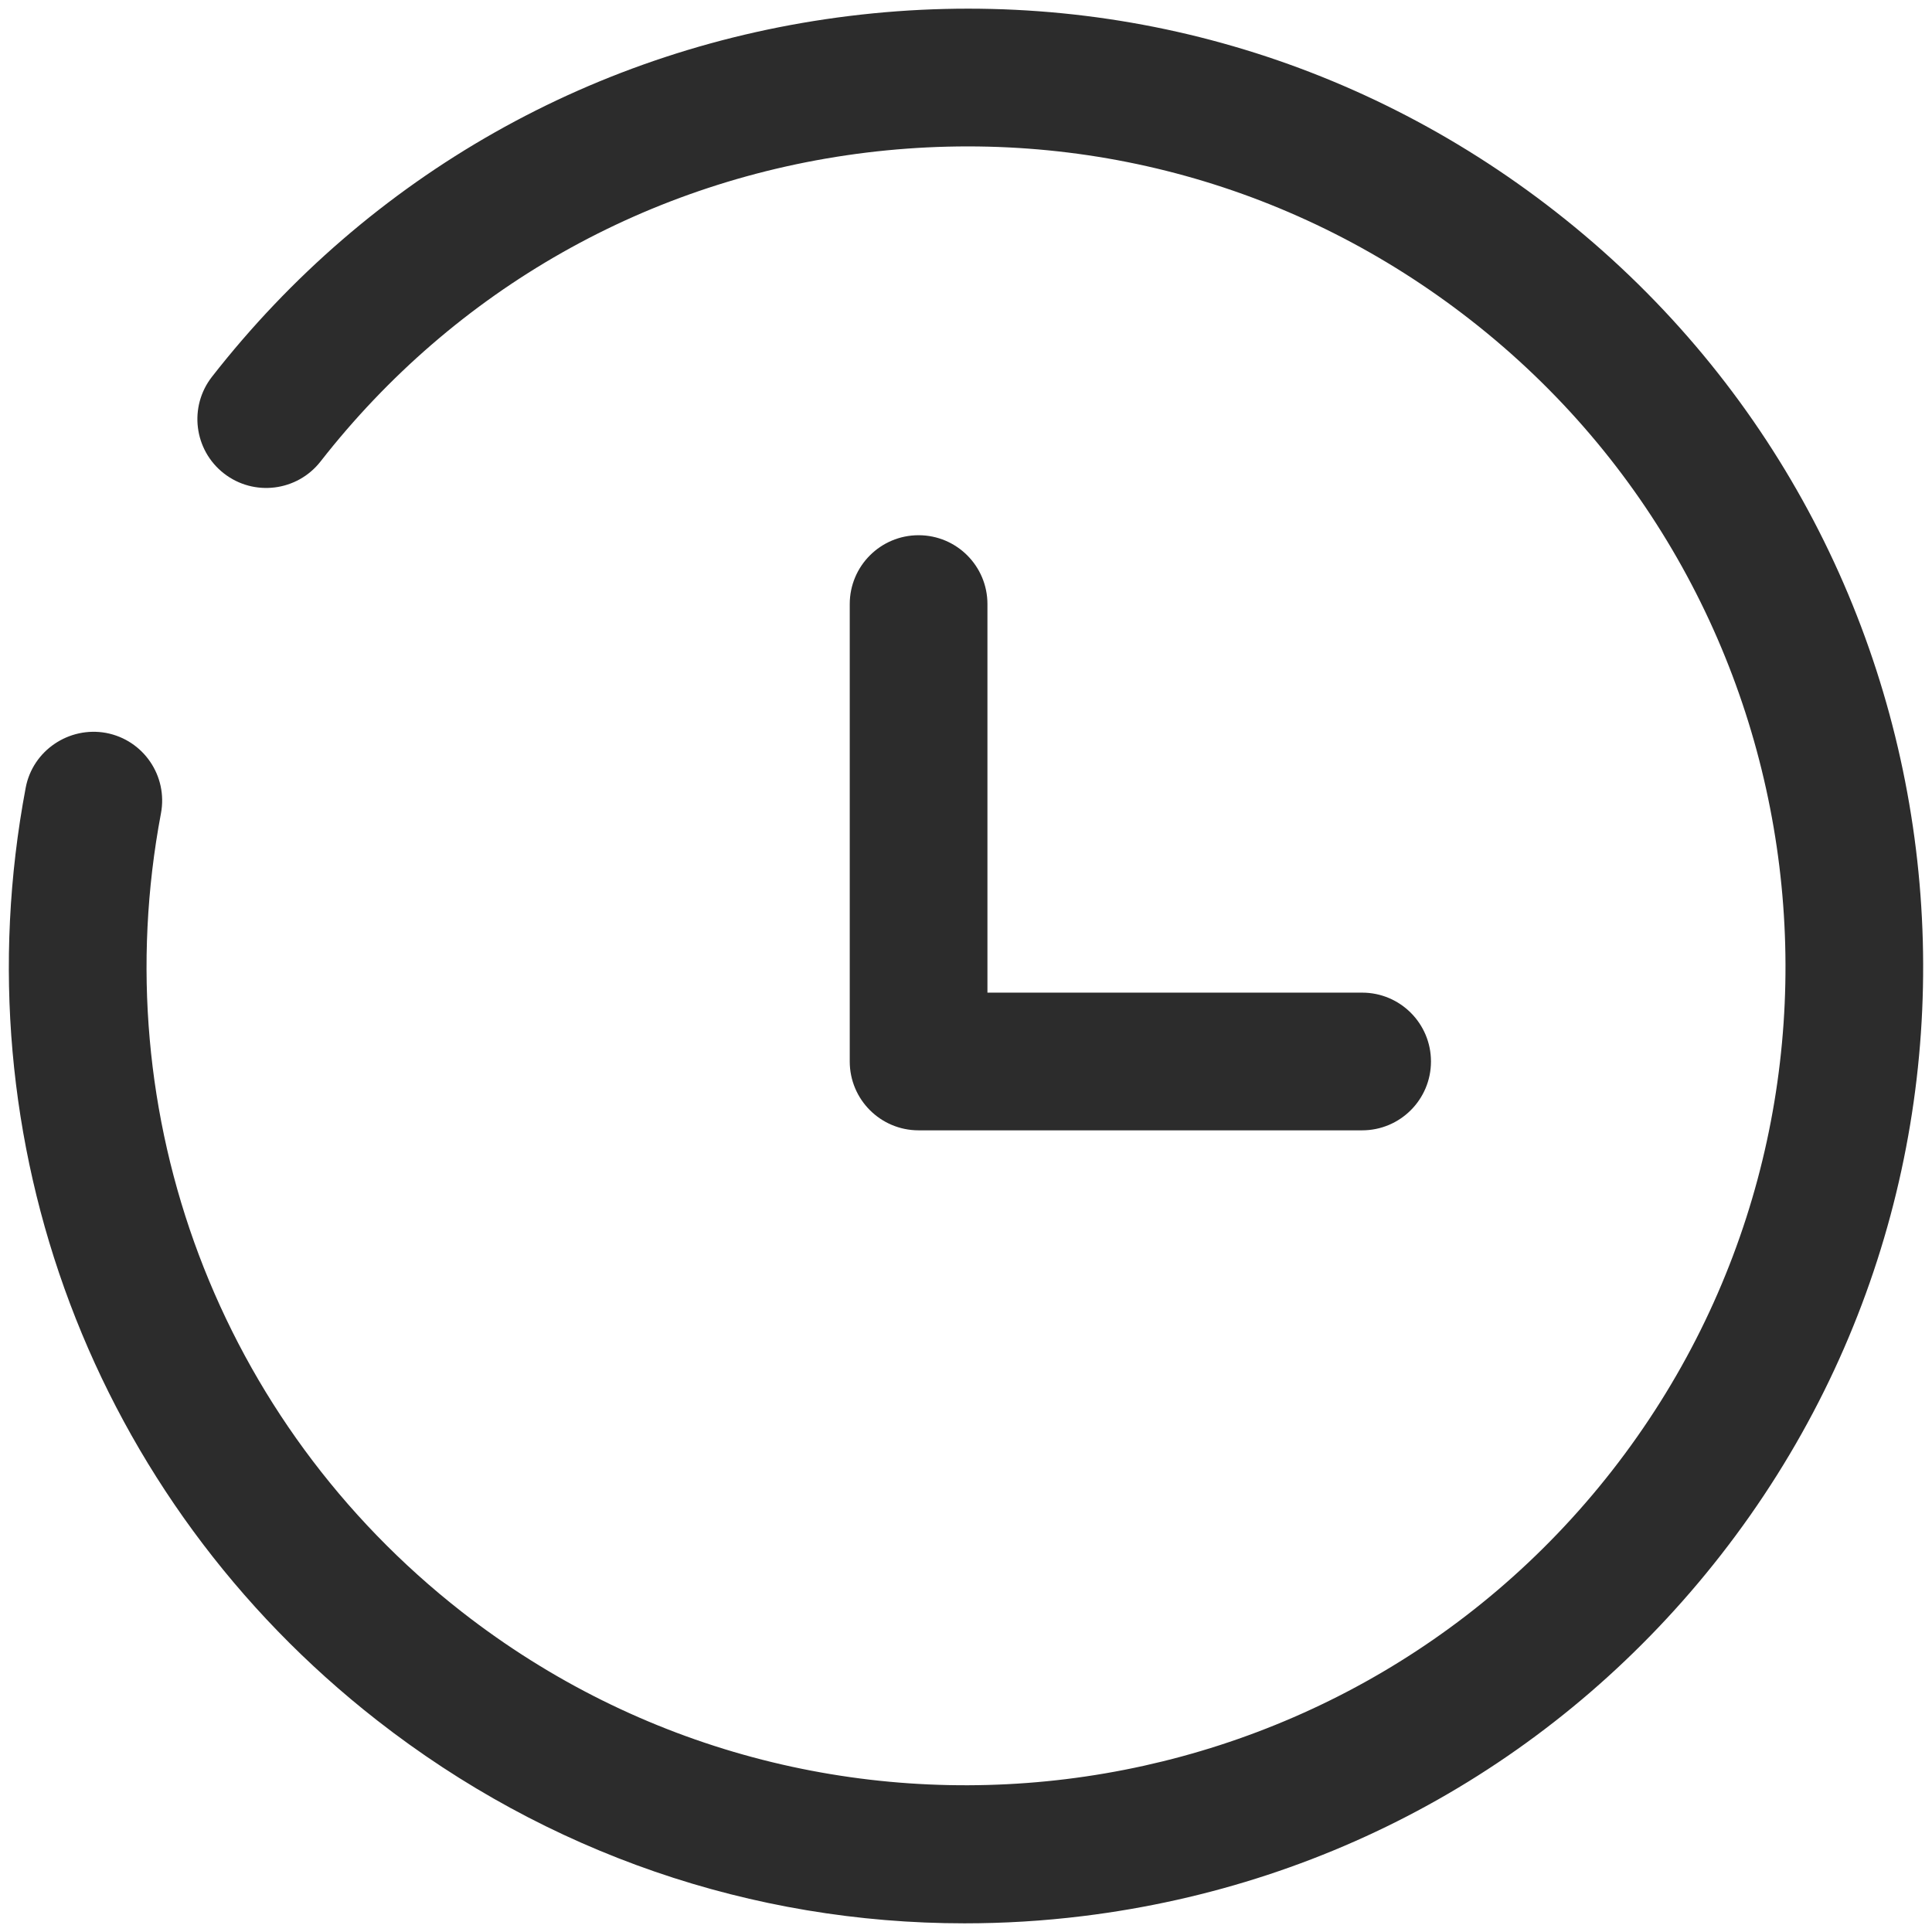 <?xml version="1.0" standalone="no"?><!DOCTYPE svg PUBLIC "-//W3C//DTD SVG 1.1//EN" "http://www.w3.org/Graphics/SVG/1.1/DTD/svg11.dtd"><svg t="1583315711672" class="icon" viewBox="0 0 1024 1024" version="1.1" xmlns="http://www.w3.org/2000/svg" p-id="1084" xmlns:xlink="http://www.w3.org/1999/xlink" width="200" height="200"><defs><style type="text/css"></style></defs><path d="M486.873 599.097h235.082c20.168 0 36.49-16.338 36.49-36.49s-16.321-36.49-36.49-36.49H523.363v-205.949c0-20.151-16.32-36.49-36.49-36.49-20.169 0-36.49 16.338-36.49 36.49V562.608c0 20.15 16.32 36.489 36.49 36.489z" fill="#2c2c2c" p-id="1085"></path><path d="M824.475 112.187C717.678 28.749 584.797-8.061 450.276 8.456c-134.484 16.516-254.502 84.434-337.922 191.232-12.402 15.892-9.586 38.823 6.307 51.225 15.892 12.401 38.806 9.532 51.207-6.29 71.413-91.439 174.182-149.594 289.318-163.741 115.313-14.074 228.952 17.39 320.39 88.819 188.721 147.42 222.325 420.933 74.904 609.708-147.456 188.757-420.88 222.396-609.708 74.903-128.639-100.49-189.754-262.645-159.463-423.215 3.742-19.813-9.266-38.896-29.078-42.637-19.635-3.599-38.913 9.3-42.619 29.095-35.385 187.529 35.99 376.925 186.261 494.269 90.084 70.378 198.733 107.581 311.303 107.581 20.848 0 41.836-1.247 62.86-3.848 134.519-16.534 254.538-84.454 337.958-191.25 172.222-220.472 132.953-539.918-87.518-712.121z" fill="#2c2c2c" p-id="1086"></path></svg>